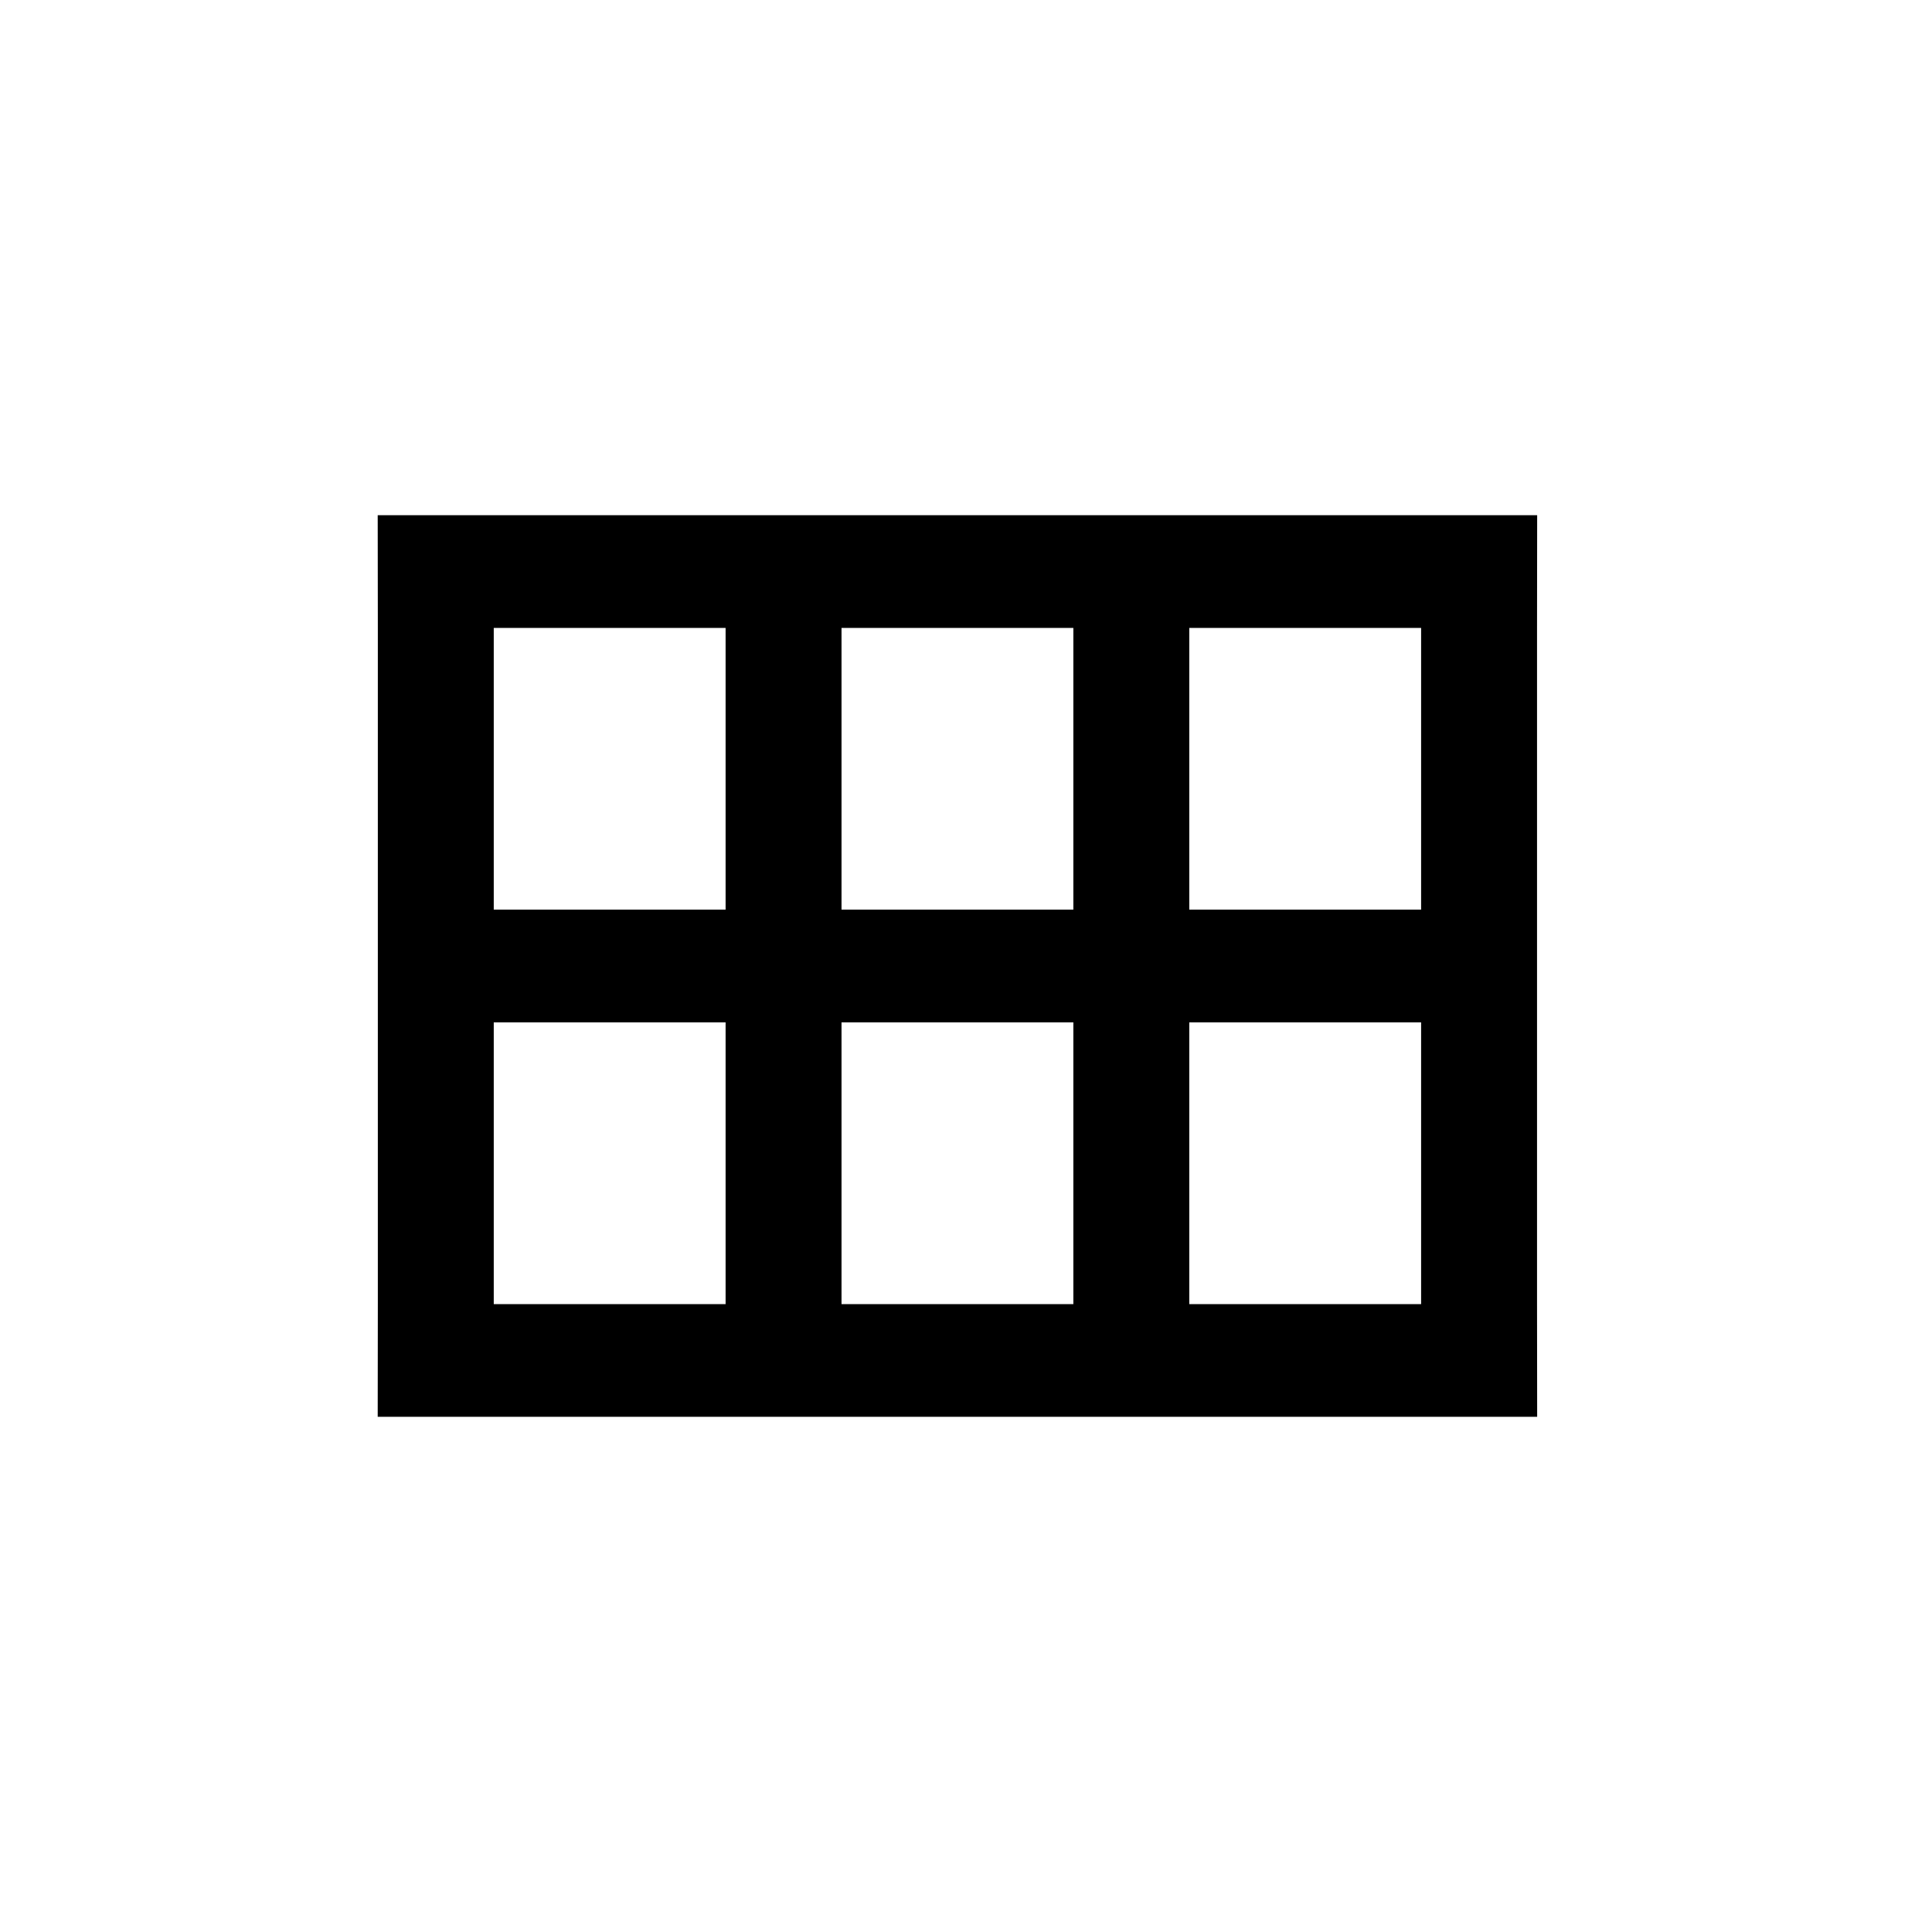 <svg width="30" height="30" viewBox="0 0 30 30" fill="none" xmlns="http://www.w3.org/2000/svg">
<mask id="mask0_2006_3681" style="mask-type:alpha" maskUnits="userSpaceOnUse" x="3" y="3" width="24" height="24">
<rect x="3" y="3" width="24" height="24" fill="#D9D9D9"/>
</mask>
<g mask="url(#mask0_2006_3681)">
<path d="M7.667 22C7.172 22 5.865 22 5.865 22C5.865 22 5.867 20.731 5.867 20.25V9.75C5.867 9.269 5.865 8 5.865 8C5.865 8 7.172 8 7.667 8H22.067C22.562 8 23.869 8 23.869 8C23.869 8 23.867 9.269 23.867 9.75V20.25C23.867 20.731 23.869 22 23.869 22C23.869 22 22.562 22 22.067 22H7.667ZM7.667 14.125H11.267V9.75H7.667V14.125ZM13.067 14.125H16.667V9.75H13.067V14.125ZM18.467 14.125H22.067V9.75H18.467V14.125ZM11.267 20.25V15.875H7.667V20.25H11.267ZM13.067 20.25H16.667V15.875H13.067V20.25ZM18.467 20.25H22.067V15.875H18.467V20.25Z" fill="black"/>
</g>
</svg>
